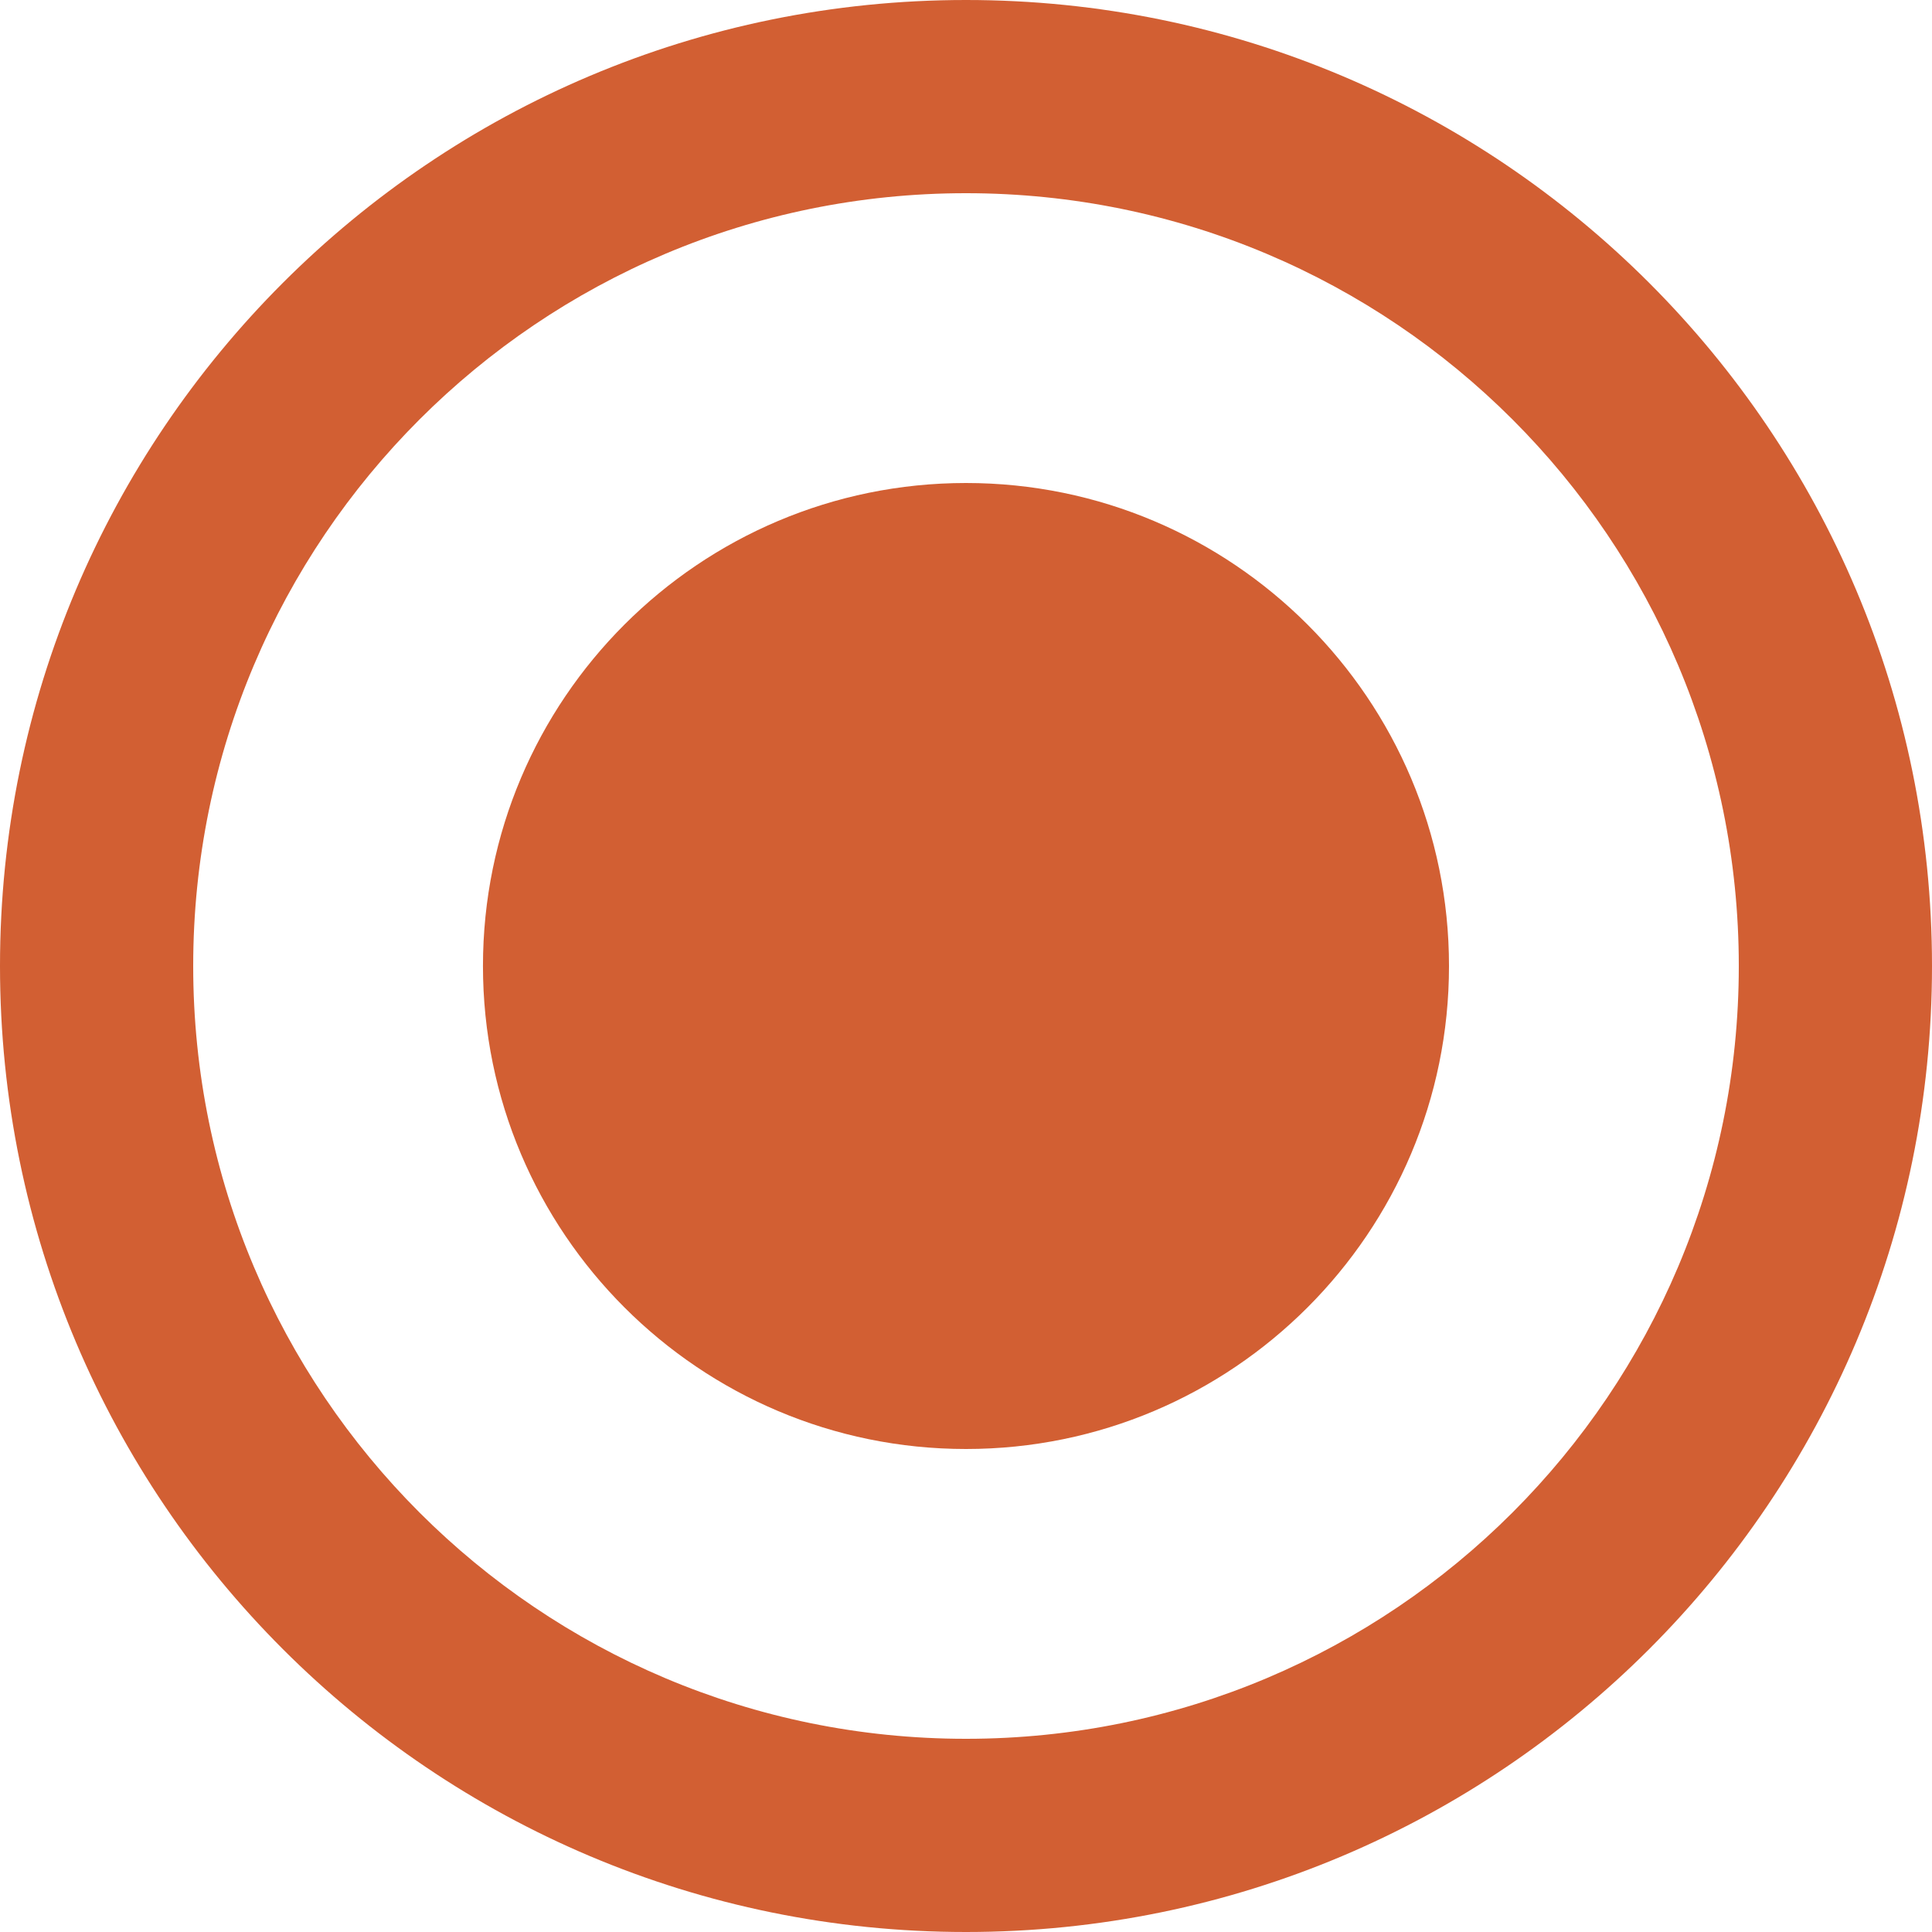 <svg width="50" height="50" viewBox="0 0 50 50" fill="none" xmlns="http://www.w3.org/2000/svg">
<path d="M25 12.5C18.1 12.5 12.499 18.1 12.499 25C12.499 31.9 18.1 37.5 25 37.5C31.9 37.5 37.5 31.9 37.5 25C37.5 18.1 31.9 12.5 25 12.5Z" fill="#D25F33"/>
<path d="M25 0C11.188 0 0 11.188 0 25C0 38.812 11.188 50 25 50C38.812 50 50 38.813 50 25C50 11.187 38.813 0 25 0ZM25 45C13.95 45 5 36.05 5 25C5 13.95 13.95 5 25 5C36.05 5 45 13.95 45 25C45 36.05 36.05 45 25 45Z" fill="#D25F33"/>
</svg>
